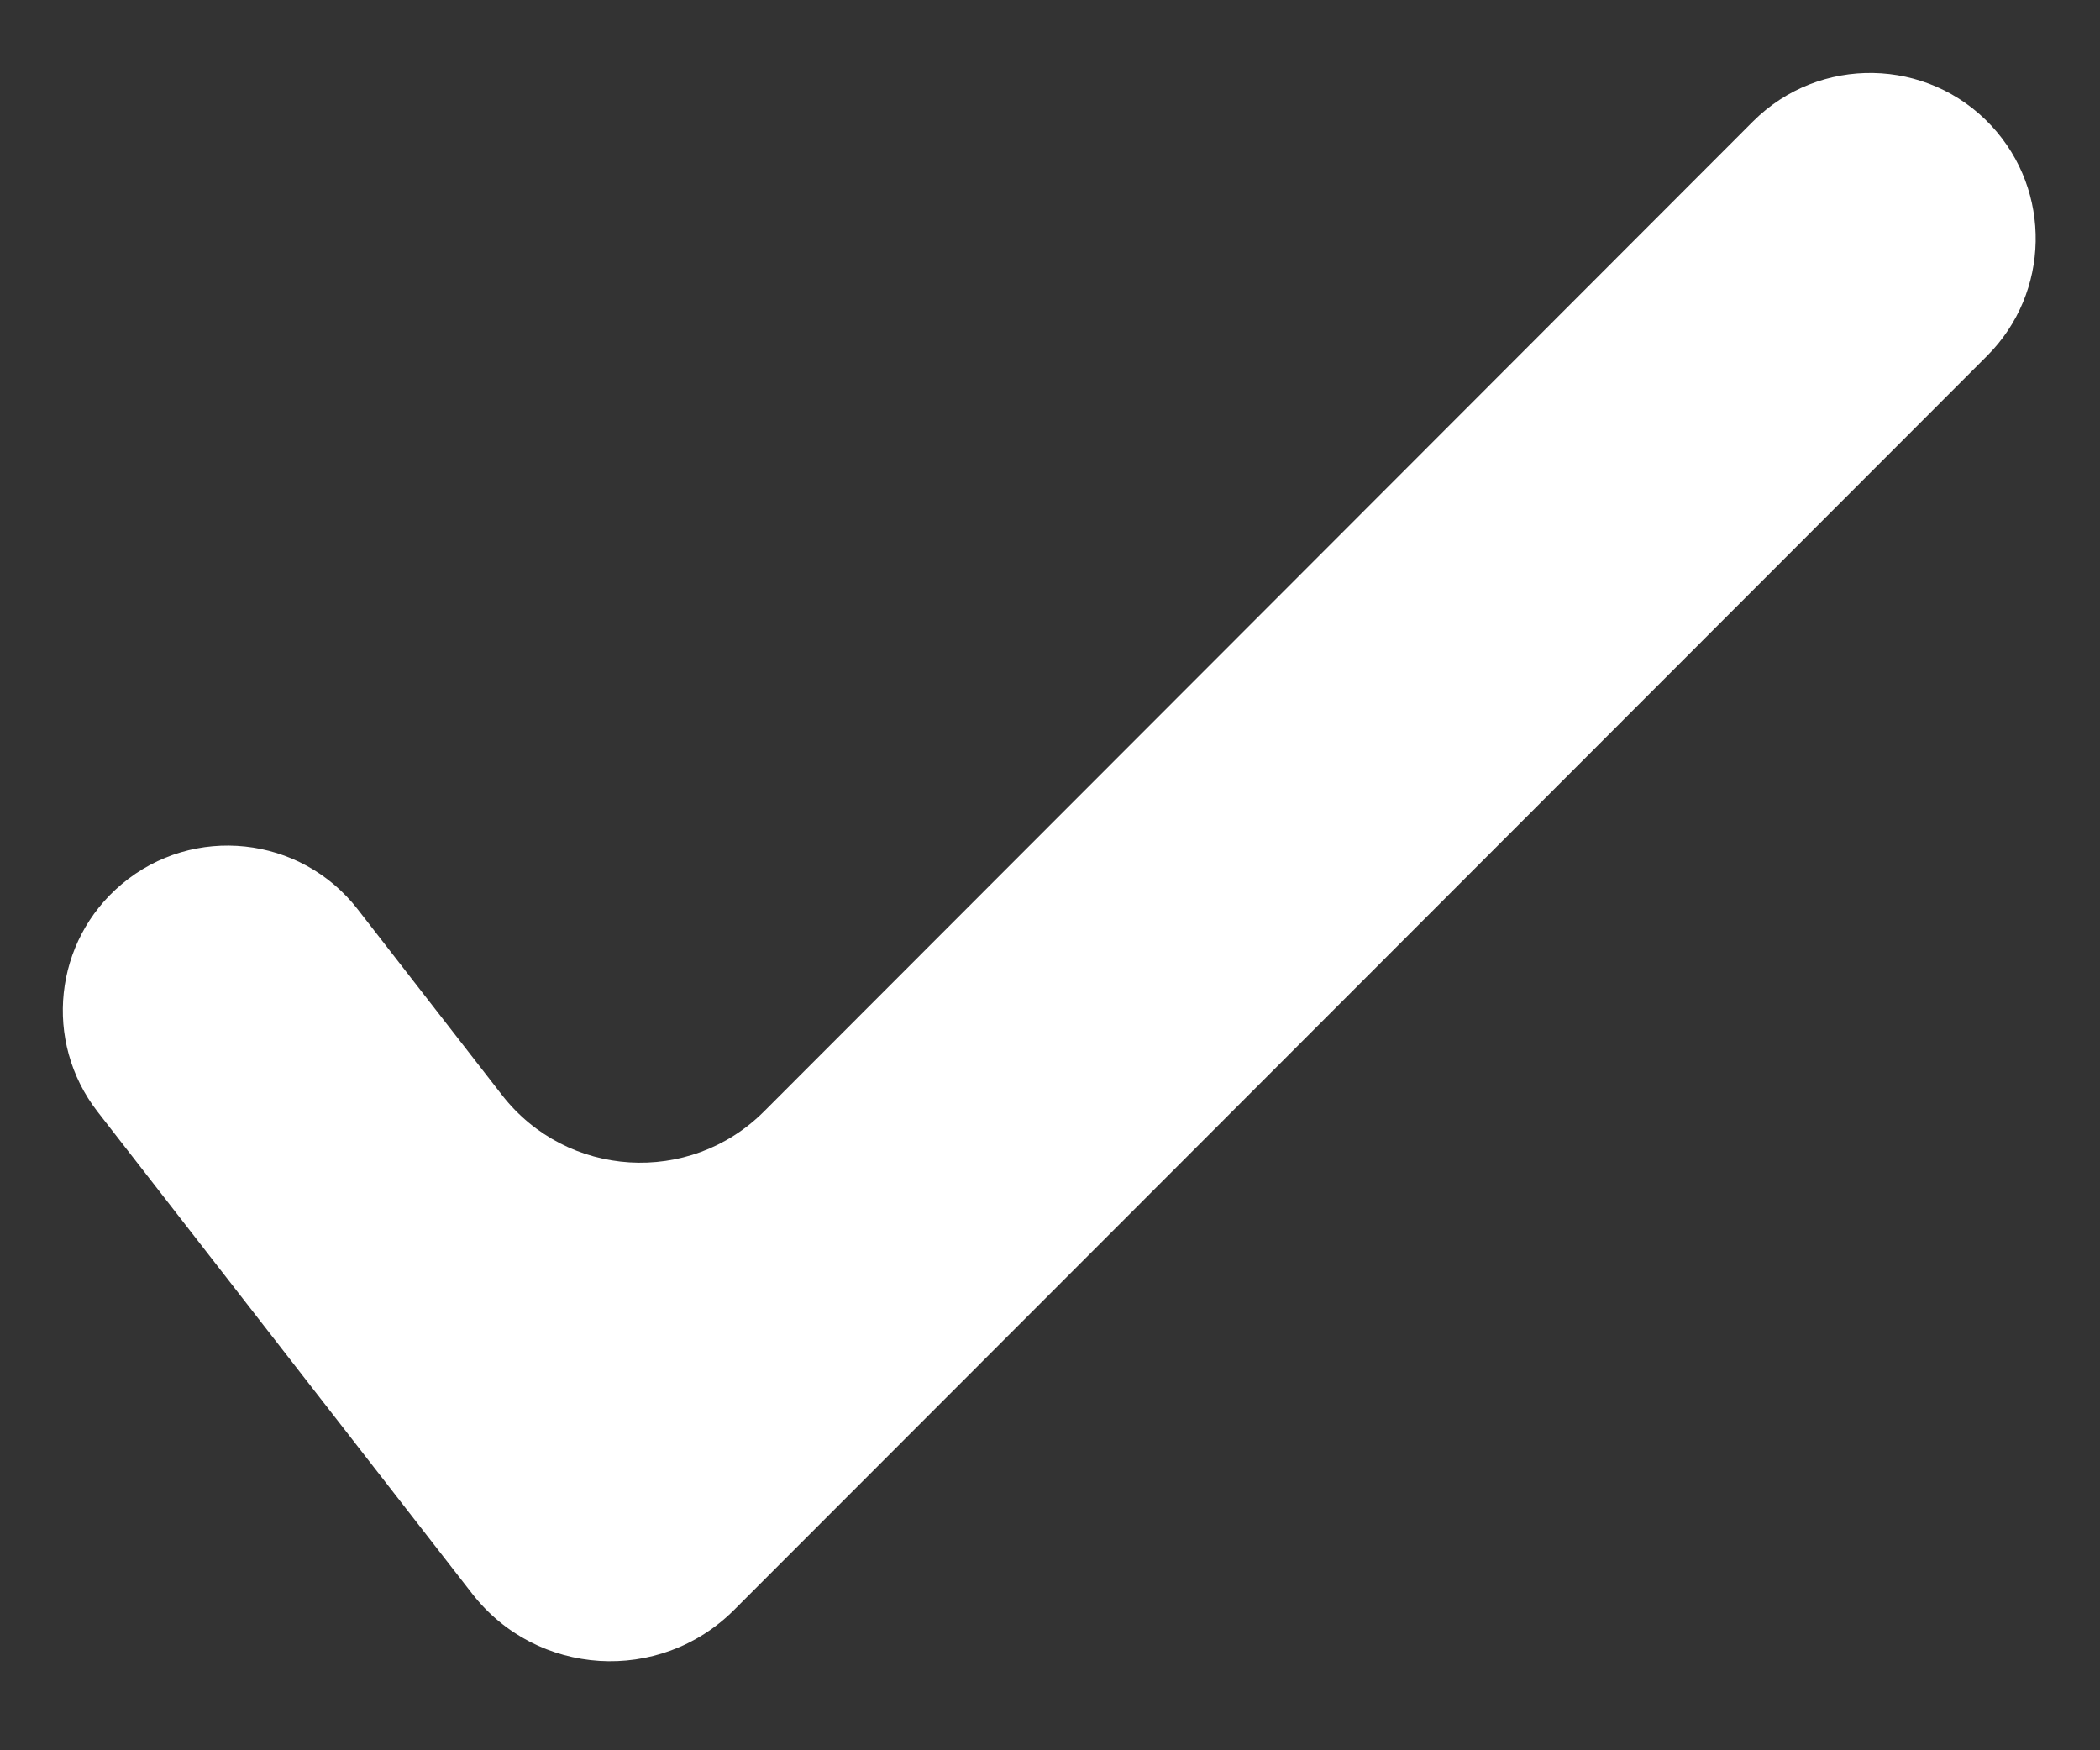 <svg width="12" height="10" viewBox="0 0 12 10" fill="none" xmlns="http://www.w3.org/2000/svg">
<rect x="0" y="0" width="12" height="10" fill="#333333" stroke="none"/>
<path fill-rule="evenodd" clip-rule="evenodd" d="M11.38 0.719C11.726 1.092 11.715 1.672 11.356 2.032L4.195 9.198C3.769 9.624 3.067 9.58 2.698 9.105L0.557 6.351C0.246 5.95 0.308 5.376 0.696 5.051C1.105 4.708 1.717 4.774 2.044 5.195L2.869 6.257C3.239 6.732 3.941 6.775 4.366 6.35L10.017 0.694C10.396 0.315 11.015 0.326 11.38 0.719Z" fill="white"/>
</svg>
